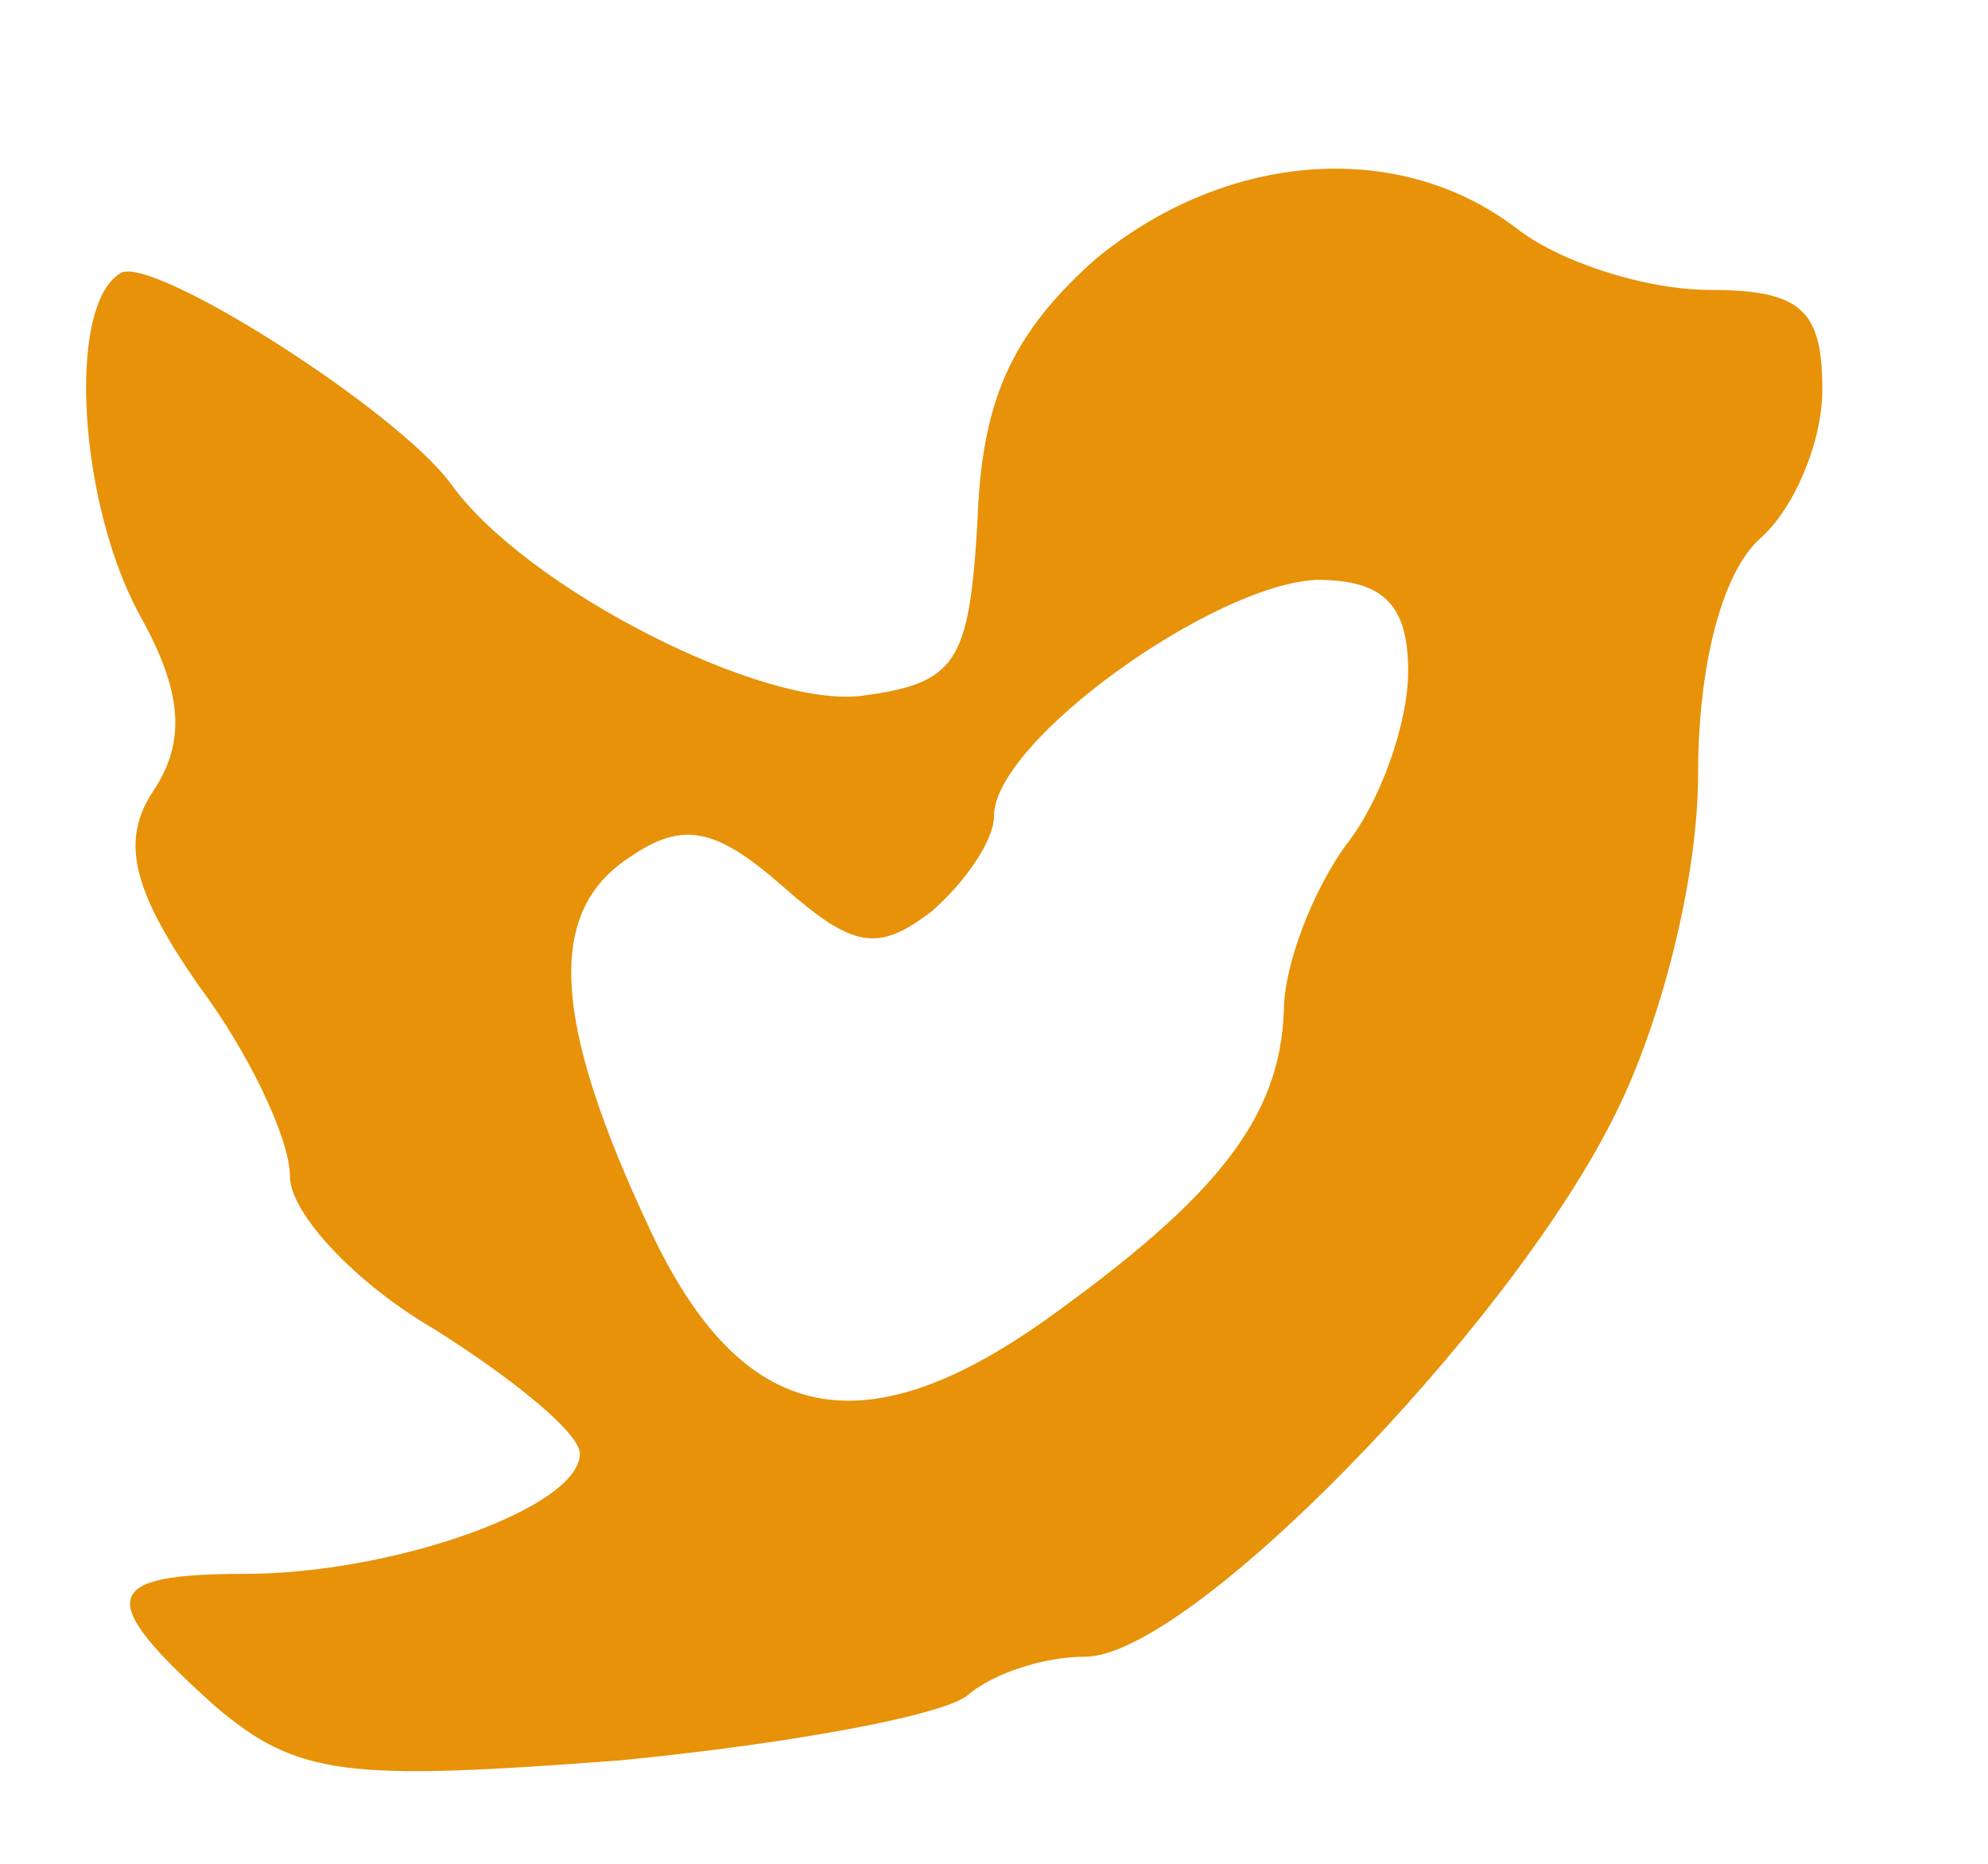 <?xml version="1.0" standalone="no"?>
<!DOCTYPE svg PUBLIC "-//W3C//DTD SVG 20010904//EN"
 "http://www.w3.org/TR/2001/REC-SVG-20010904/DTD/svg10.dtd">
<svg version="1.0" xmlns="http://www.w3.org/2000/svg"
 width="48pt" height="45pt" viewBox="0 0 48 45"
 preserveAspectRatio="xMidYMid meet">
<g transform="translate(0,45) scale(0.1,-0.1)"
fill="#e79209" stroke="none">
<path d="M264 387 c-20 -18 -27 -34 -28 -63 -2 -34 -5 -39 -28 -42 -24 -3 -81
26 -99 51 -13 18 -73 56 -80 51 -13 -8 -10 -56 5 -83 10 -18 11 -30 3 -42 -8
-12 -5 -24 11 -47 12 -16 22 -37 22 -46 0 -9 16 -26 35 -37 19 -12 35 -25 35
-30 0 -13 -45 -29 -81 -29 -35 0 -36 -6 -7 -32 20 -17 32 -18 98 -13 41 4 79
11 84 16 6 5 18 9 28 9 25 0 101 78 127 129 12 23 21 59 21 84 0 27 6 49 15
57 8 7 15 23 15 36 0 19 -5 24 -27 24 -16 0 -37 7 -47 15 -29 22 -71 18 -102
-8z m76 -99 c0 -13 -7 -32 -15 -42 -8 -11 -15 -29 -15 -40 -1 -26 -16 -45 -58
-75 -44 -31 -73 -25 -95 22 -24 51 -25 77 -5 90 13 9 21 7 37 -7 17 -15 23
-16 36 -6 8 7 15 17 15 23 0 18 53 56 78 57 16 0 22 -6 22 -22z"/>
</g>
</svg>
